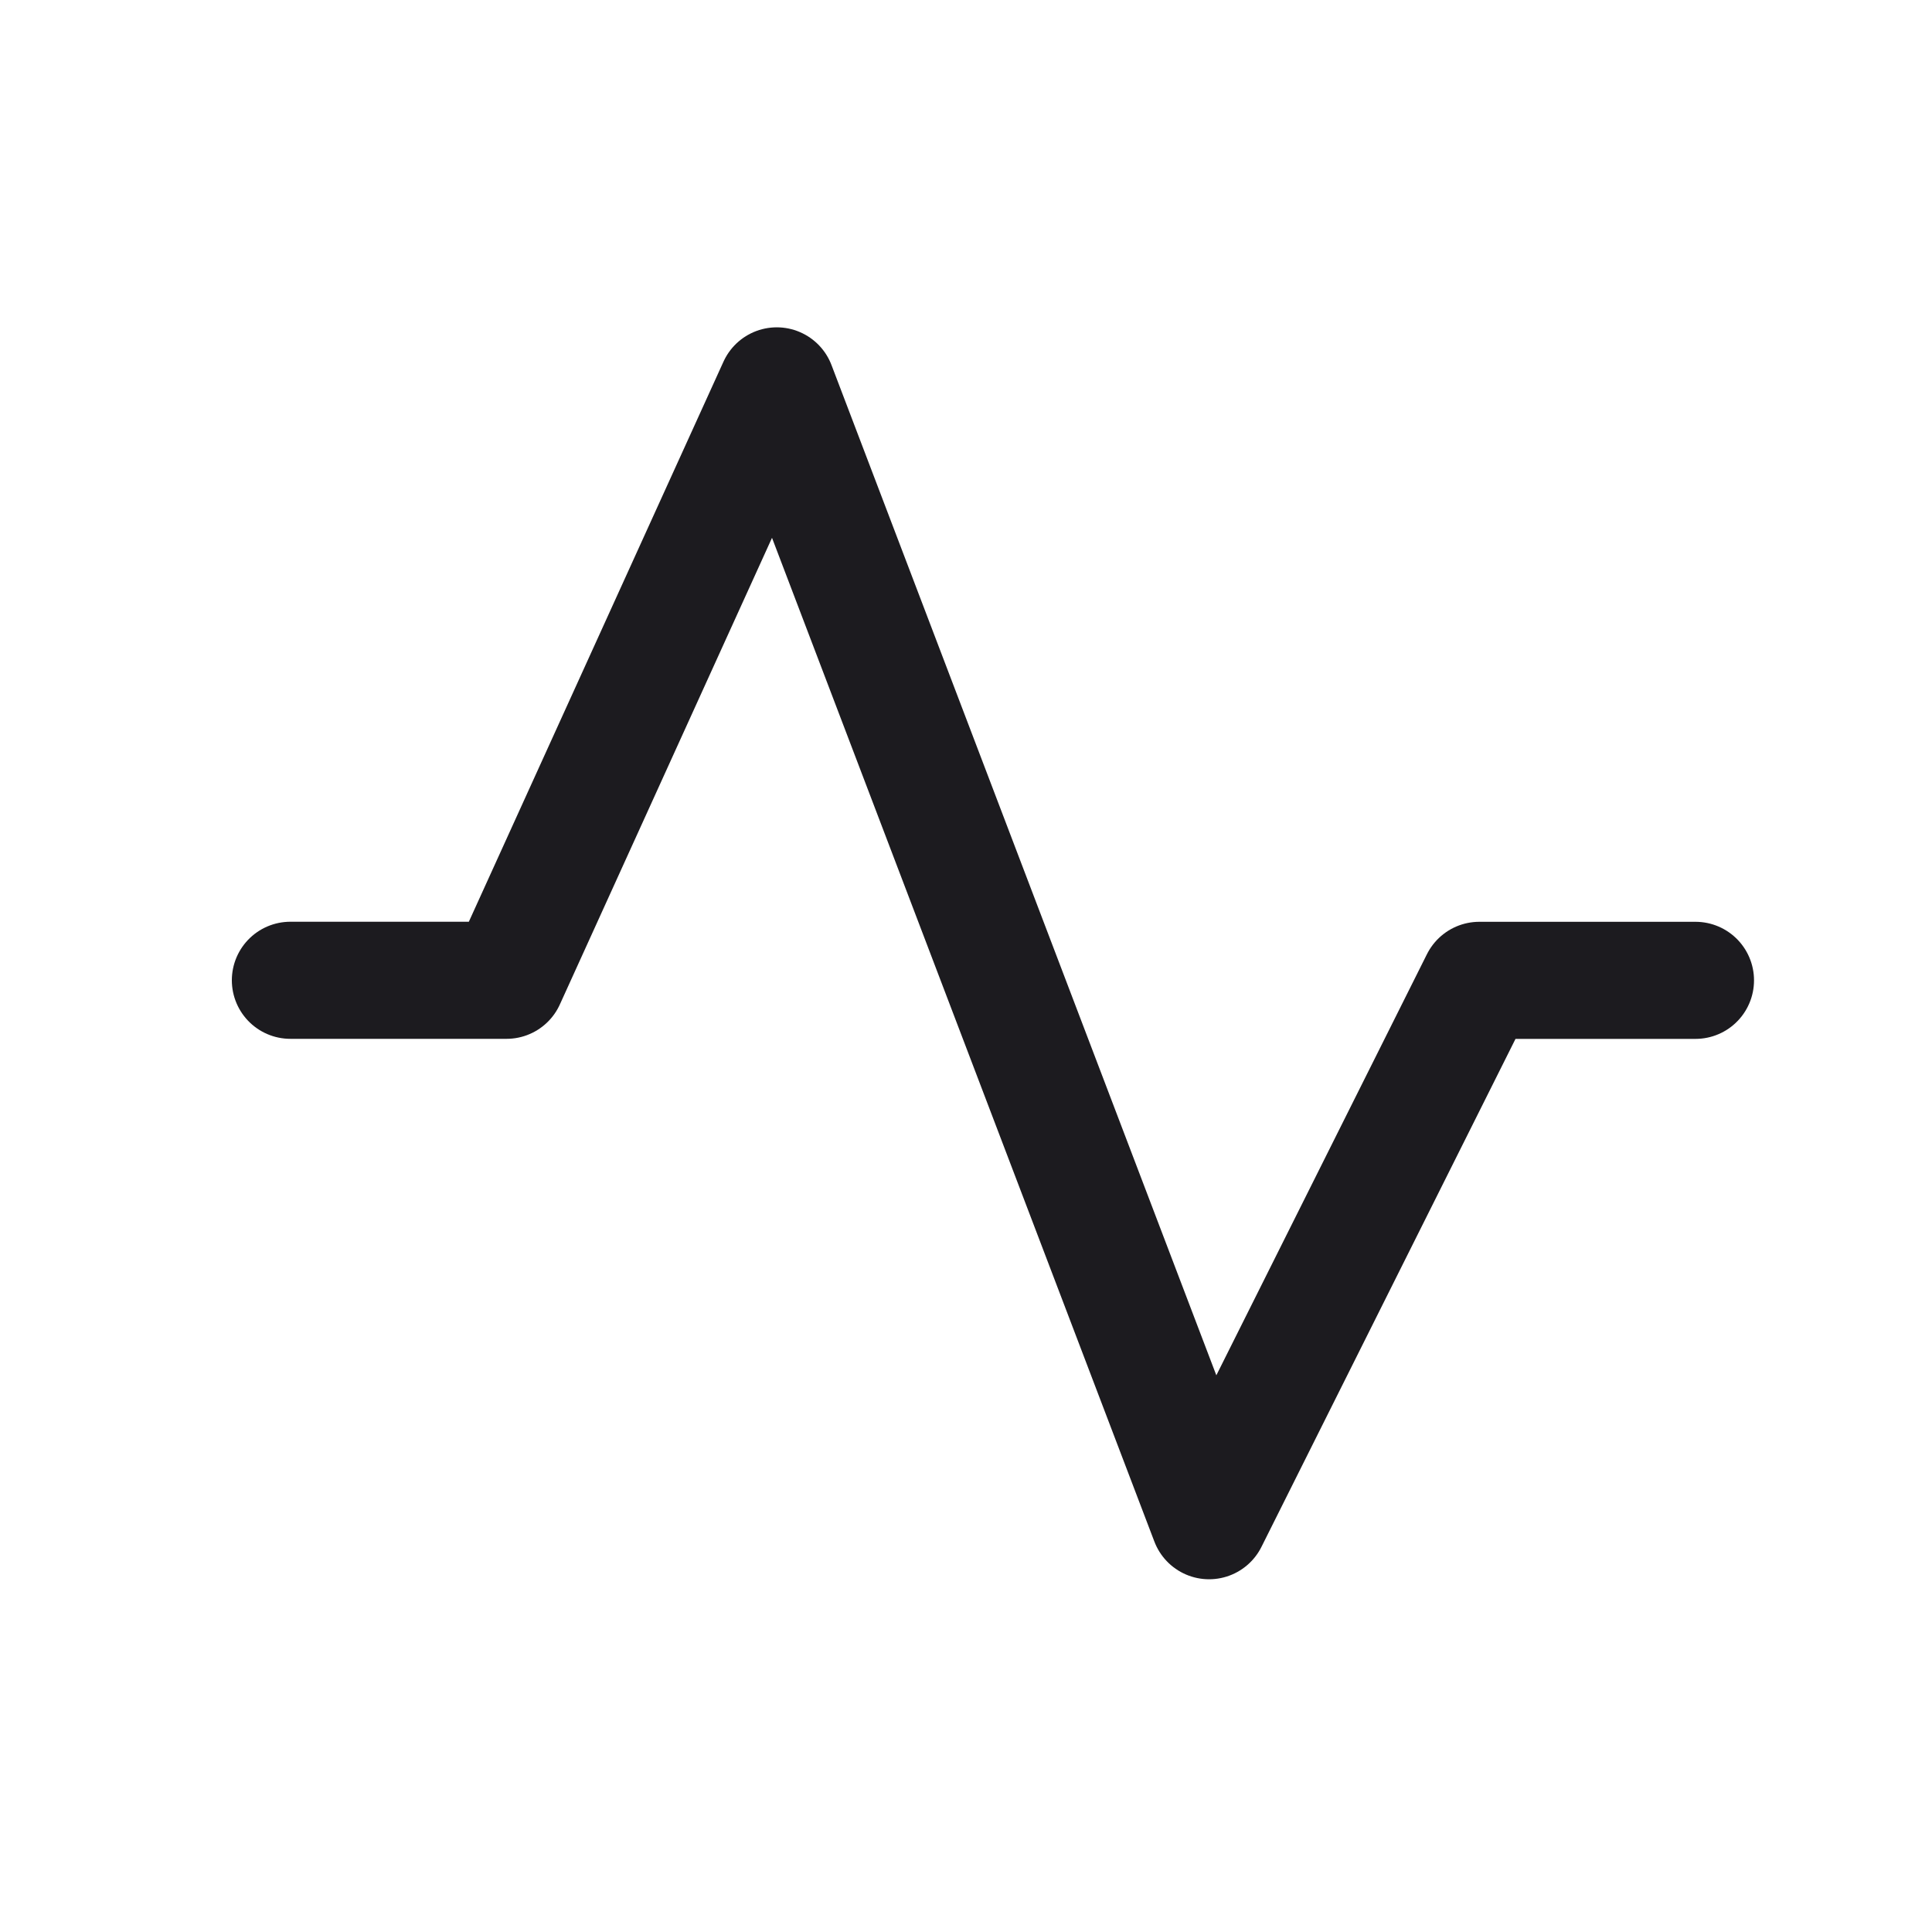 <svg width="33" height="33" fill="none" xmlns="http://www.w3.org/2000/svg"><path d="M4.96 16.744h3.692l4.616-10.153 7.384 19.384 4.616-9.23h3.692" stroke="#1C1B1F" stroke-width="2" stroke-linecap="round" stroke-linejoin="round"/></svg>